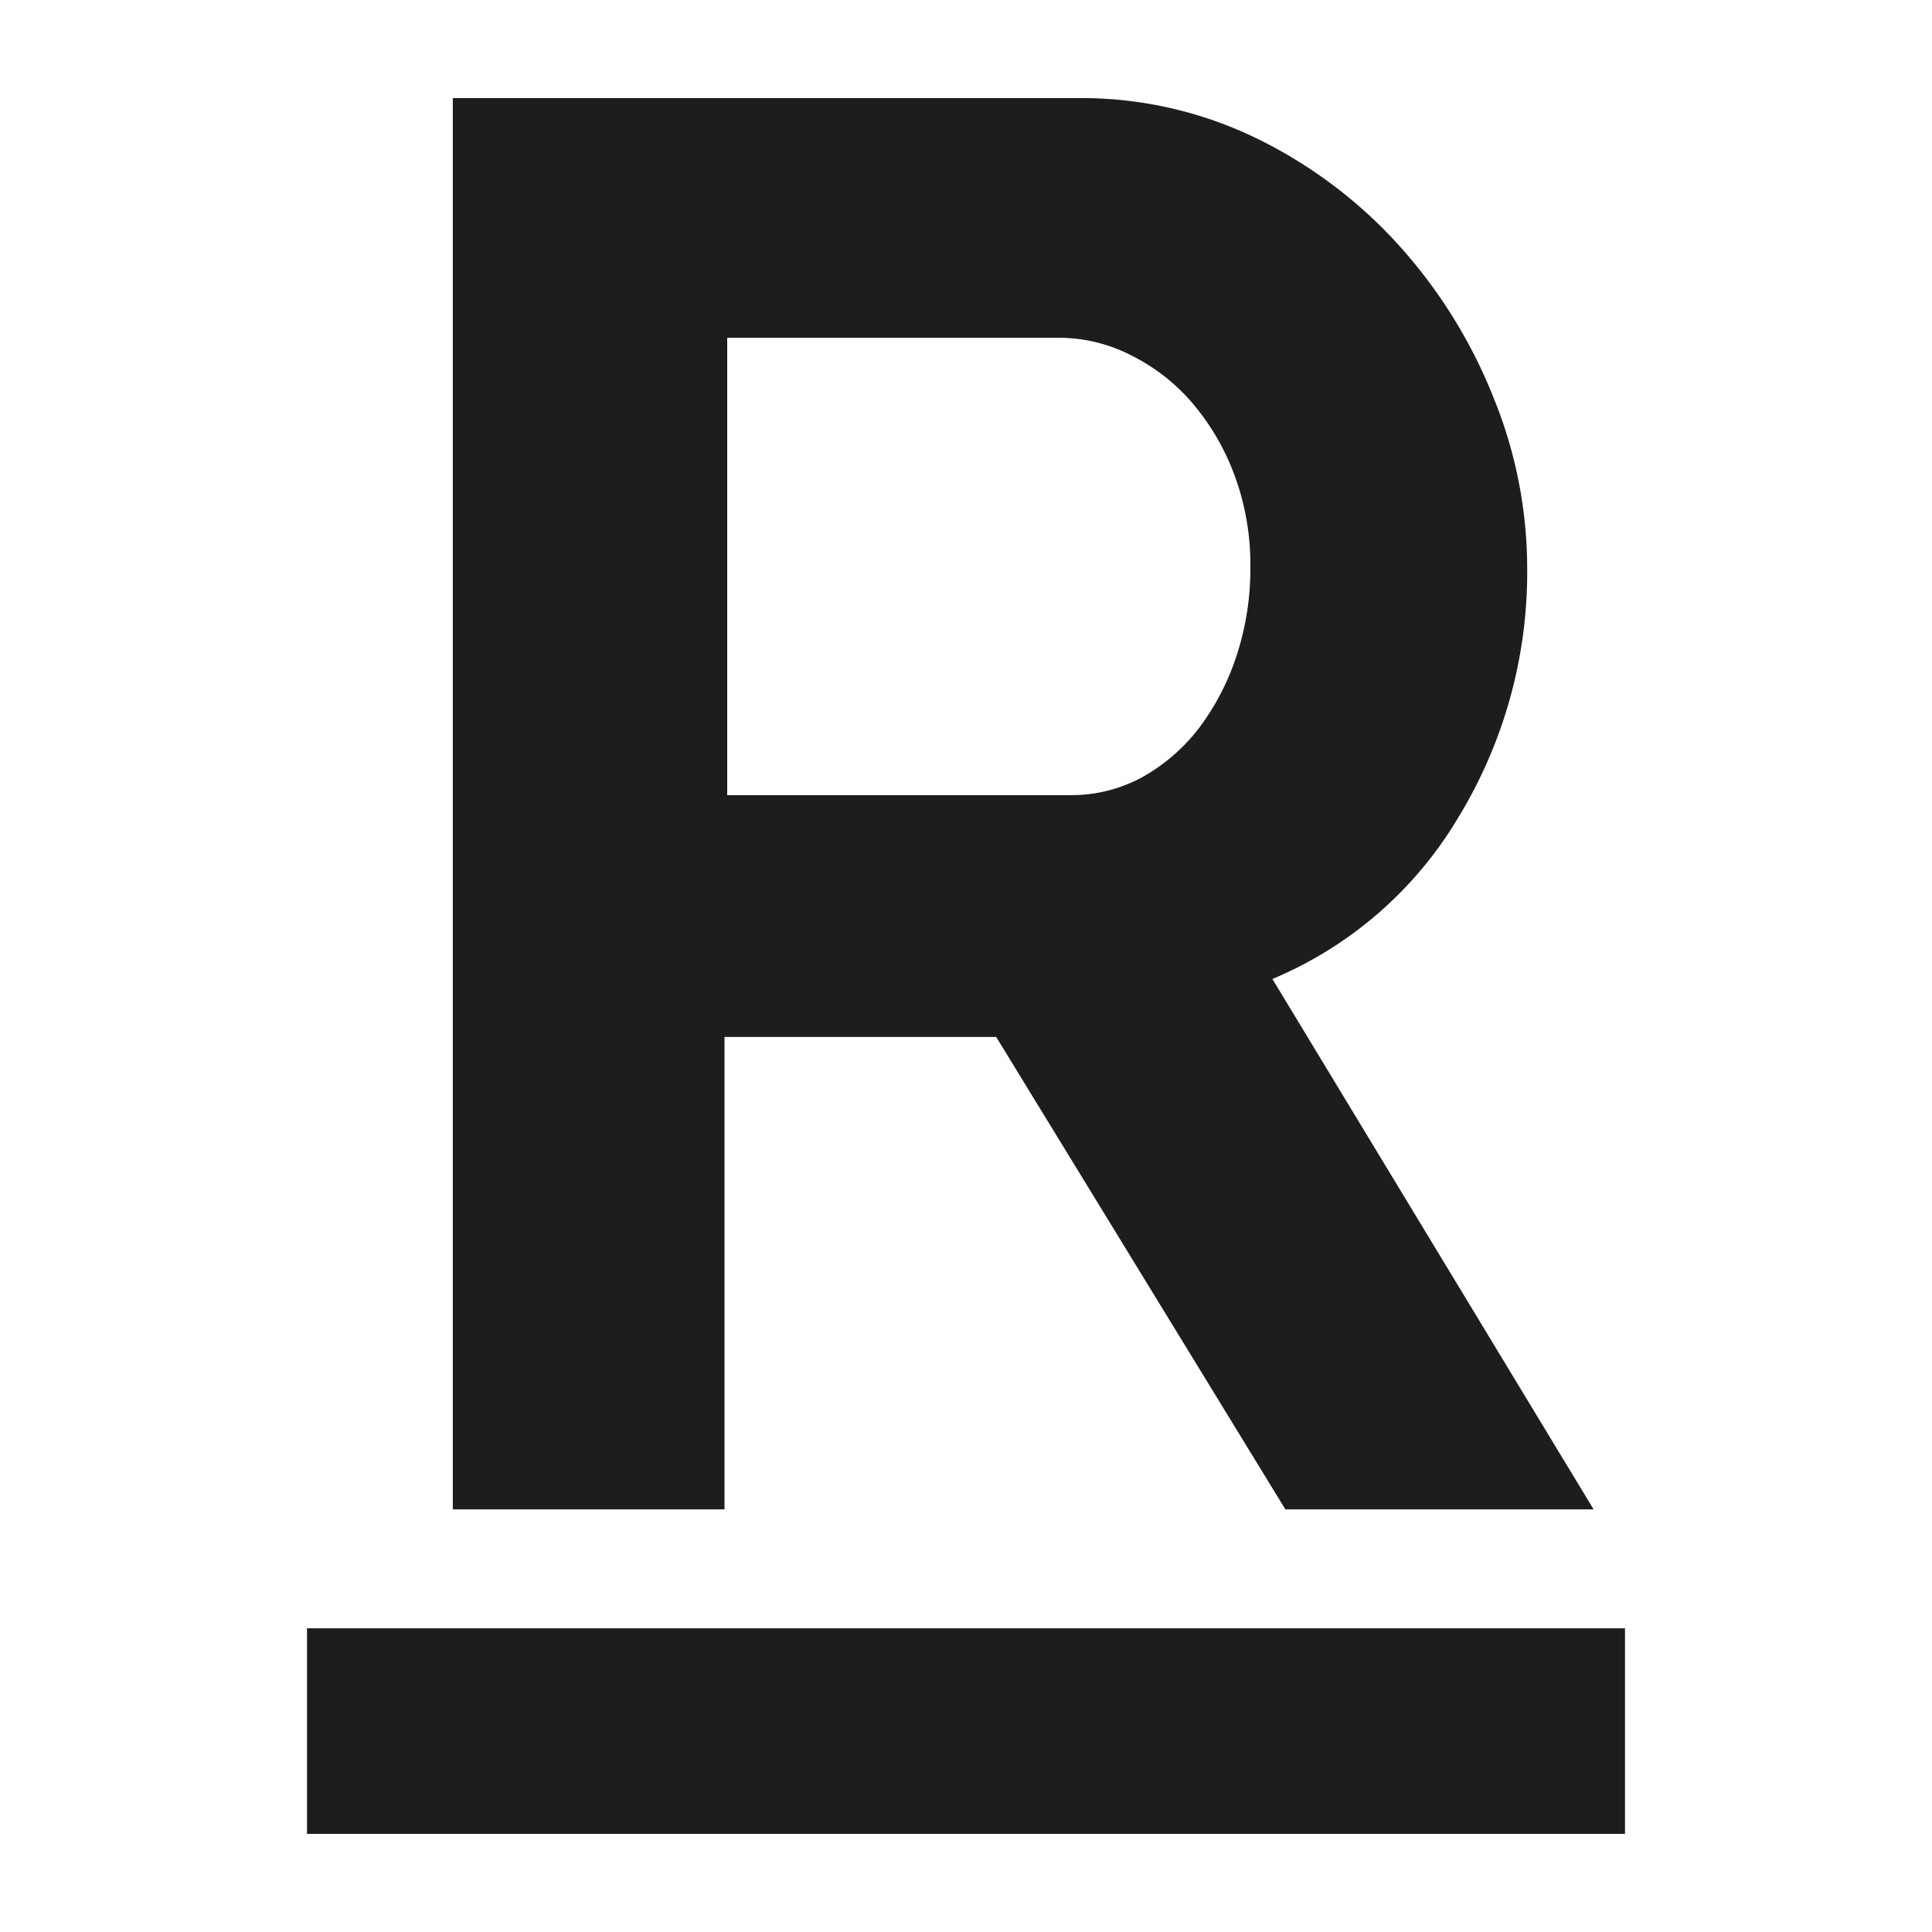 <svg id="Capa_1" data-name="Capa 1" xmlns="http://www.w3.org/2000/svg" viewBox="0 0 64 64"><defs><style>.cls-1{fill:#1d1d1b;}</style></defs><path class="cls-1" d="M15,50V3.25H35.66a13.27,13.27,0,0,1,6,1.35,15.51,15.51,0,0,1,4.71,3.56,16.77,16.77,0,0,1,3.1,5,15,15,0,0,1,1.12,5.63,15.6,15.6,0,0,1-2.27,8.27,13,13,0,0,1-6.17,5.37L52.79,50H42.58L33,34.35h-9V50Zm9.09-23.66h11.4a4.9,4.9,0,0,0,2.34-.59,6.17,6.17,0,0,0,1.88-1.62,8.26,8.26,0,0,0,1.25-2.4,9.24,9.24,0,0,0,.46-3,8.5,8.5,0,0,0-.53-3,7.92,7.92,0,0,0-1.41-2.4,6.46,6.46,0,0,0-2.05-1.58,5.22,5.22,0,0,0-2.34-.56h-11Z"/><rect class="cls-1" x="10.17" y="53.94" width="43.66" height="6.81"/></svg>